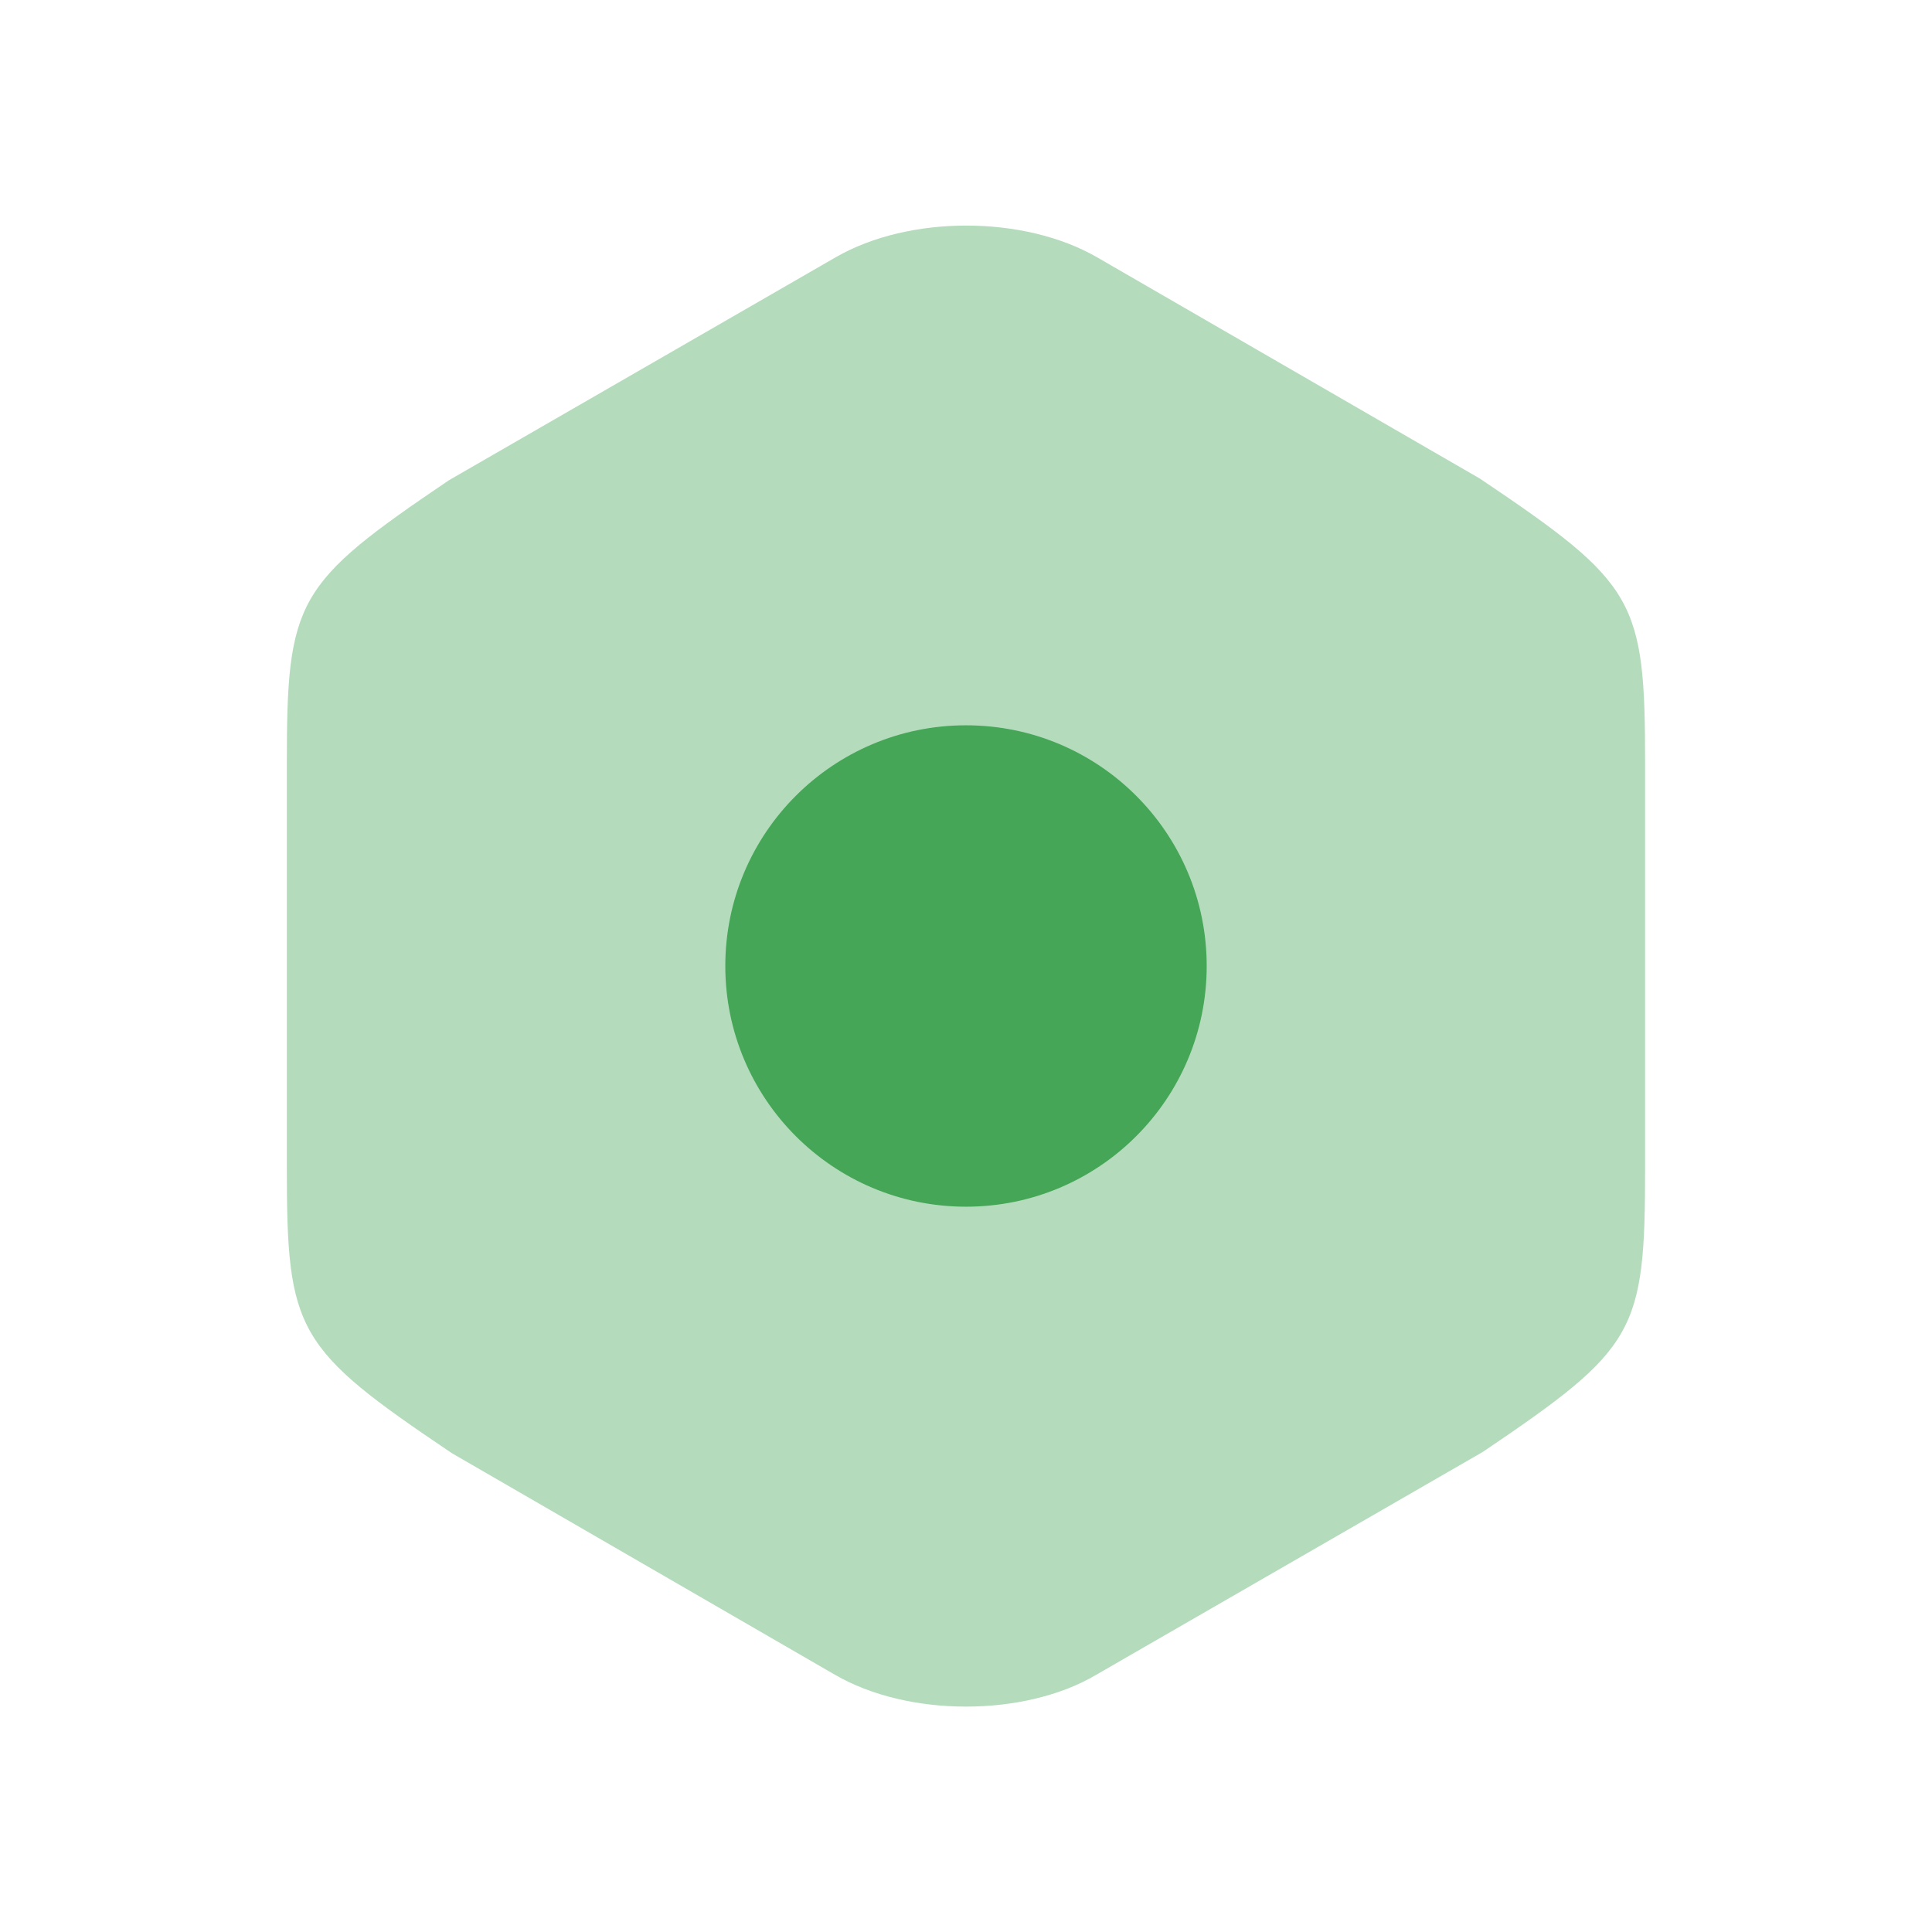 <svg width="24" height="24" viewBox="0 0 24 24" fill="none" xmlns="http://www.w3.org/2000/svg">
<path opacity="0.4" d="M18.385 5.946L13.628 3.196C12.717 2.671 11.291 2.671 10.381 3.196L5.578 5.965C3.674 7.253 3.563 7.446 3.563 9.498V14.493C3.563 16.545 3.674 16.747 5.615 18.053L10.371 20.804C10.832 21.071 11.42 21.2 12 21.2C12.579 21.2 13.168 21.071 13.619 20.804L18.422 18.035C20.326 16.747 20.436 16.554 20.436 14.502V9.498C20.436 7.446 20.326 7.253 18.385 5.946Z" fill="#44A656"/>
<path d="M12 14.99C13.652 14.99 14.99 13.651 14.99 12C14.99 10.349 13.652 9.01 12 9.01C10.349 9.01 9.01 10.349 9.01 12C9.01 13.651 10.349 14.99 12 14.99Z" fill="#44A656"/>
</svg>
